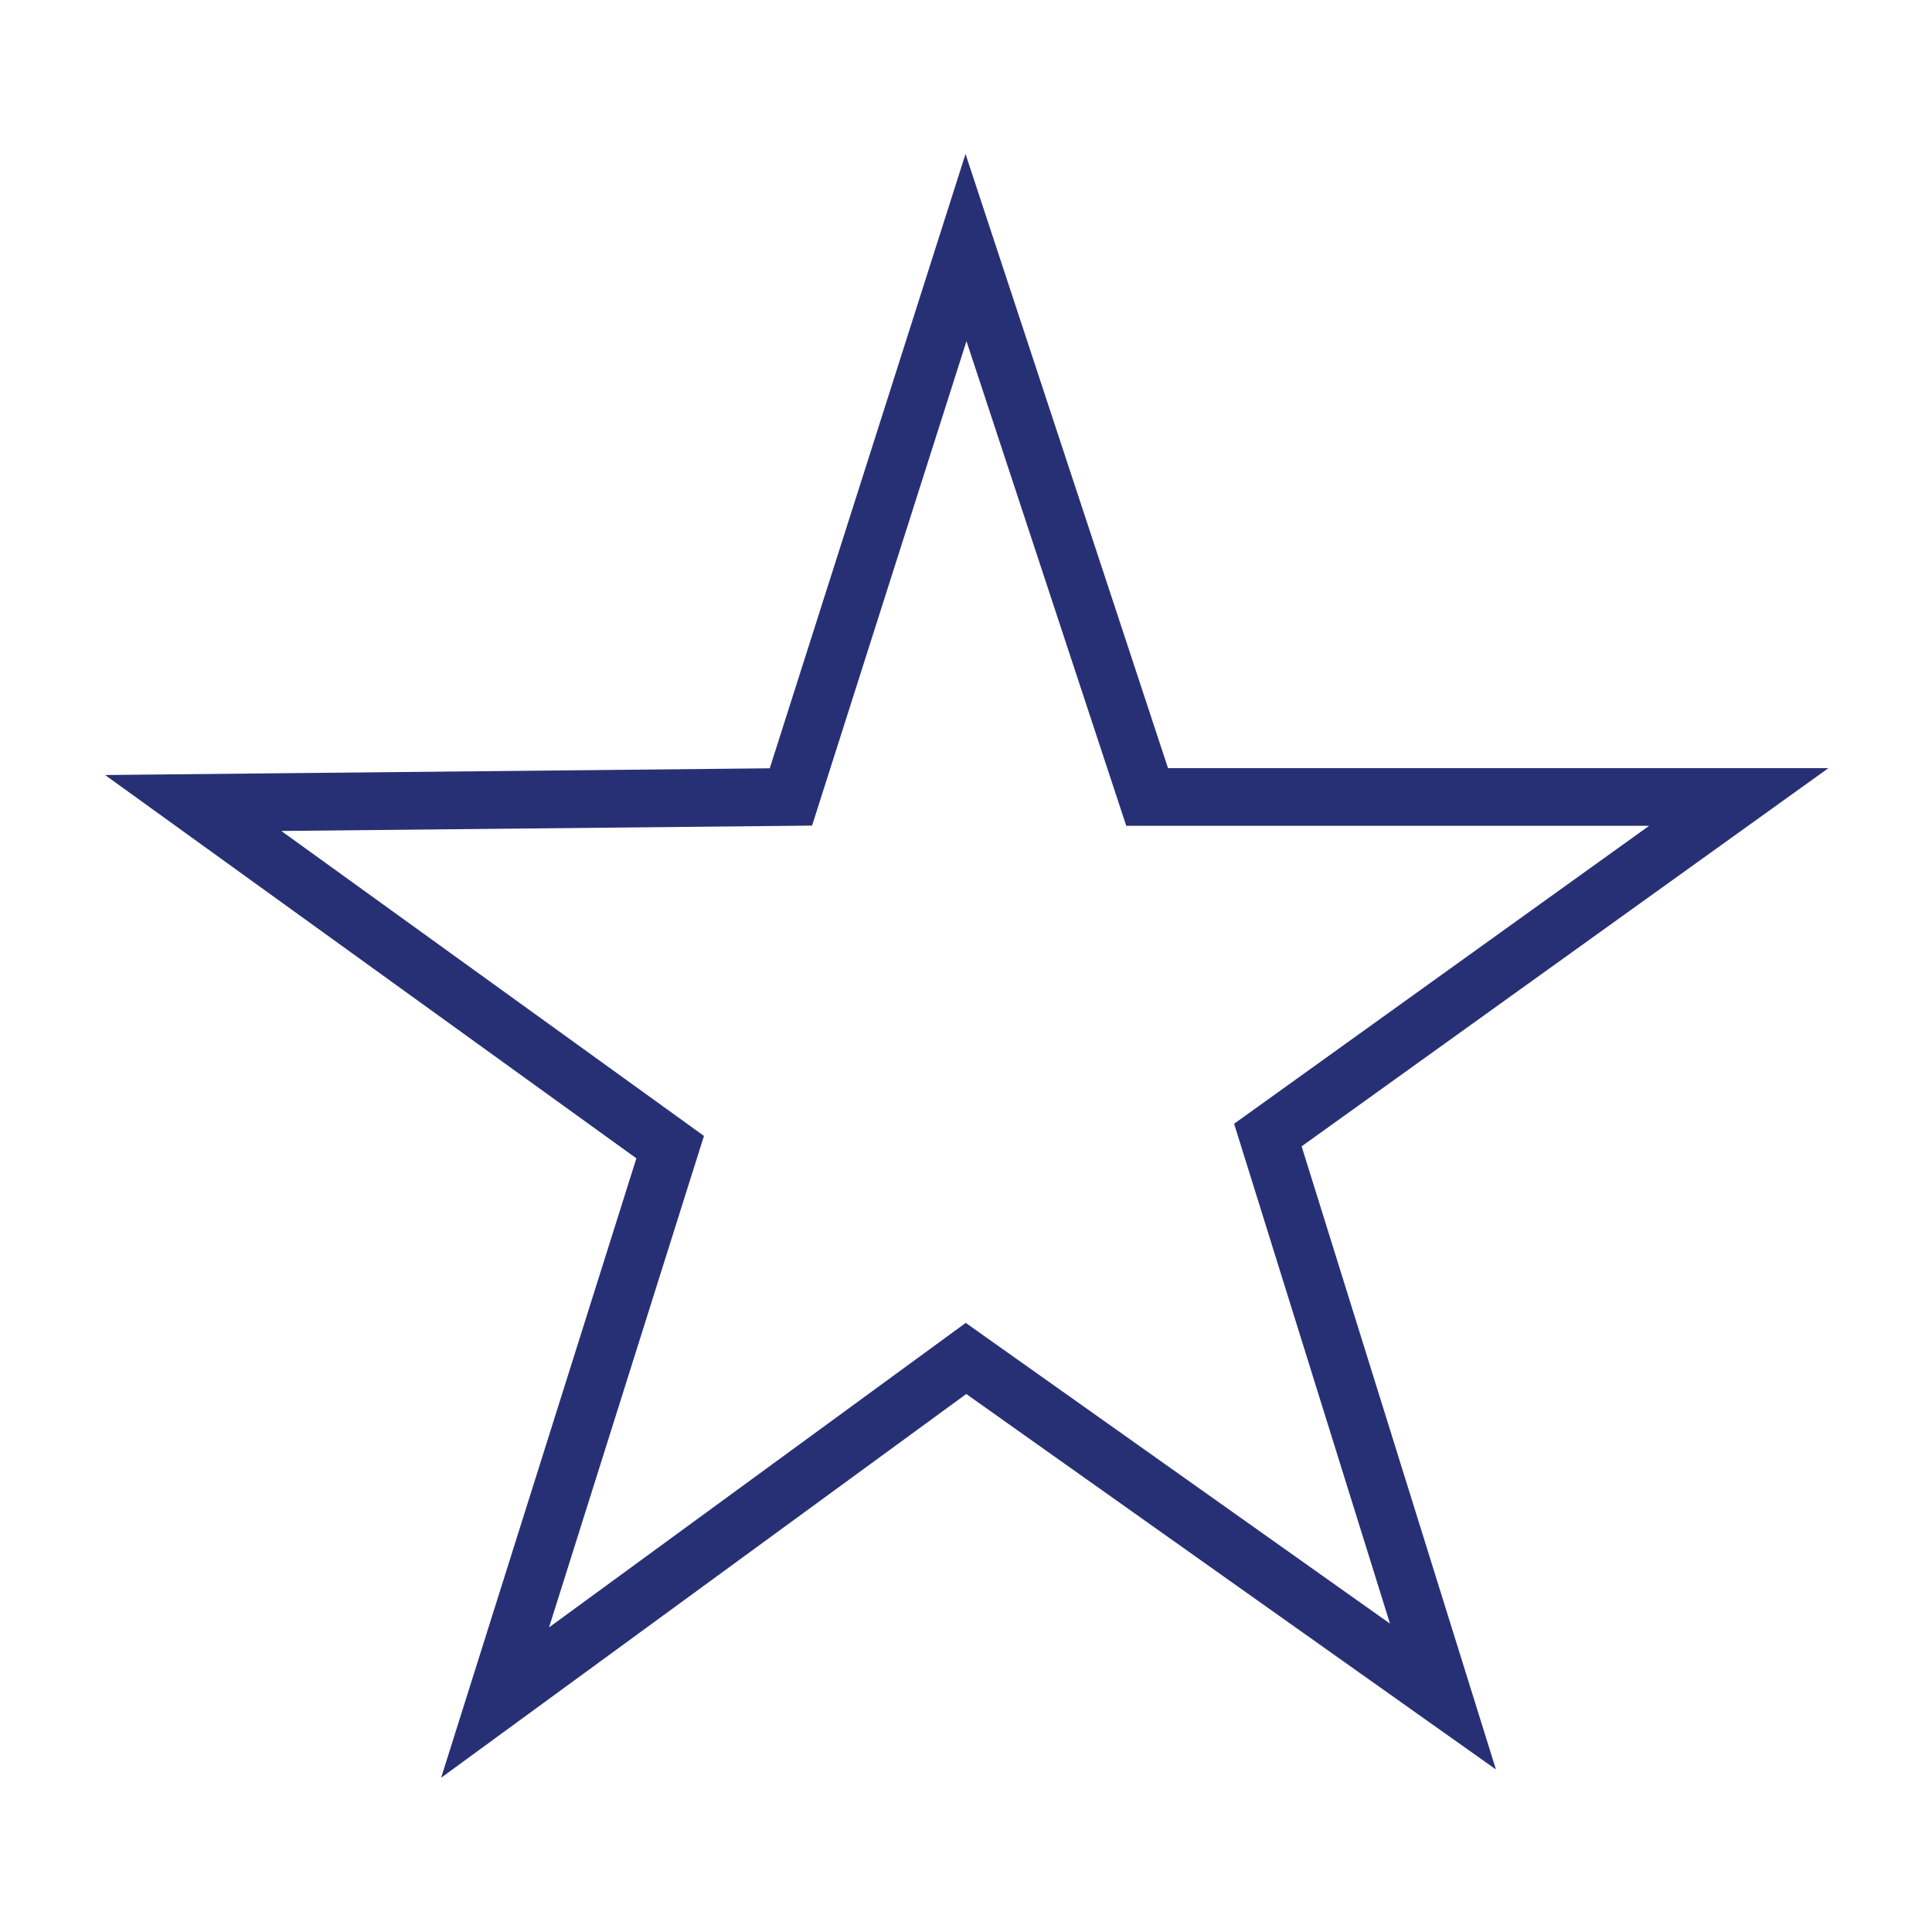 <?xml version="1.0" encoding="utf-8"?>
<!-- Generator: Adobe Illustrator 21.1.0, SVG Export Plug-In . SVG Version: 6.00 Build 0)  -->
<svg version="1.1" id="Layer_2" xmlns="http://www.w3.org/2000/svg" xmlns:xlink="http://www.w3.org/1999/xlink" x="0px" y="0px"
	 viewBox="0 0 32 32" enable-background="new 0 0 32 32" xml:space="preserve">
<polygon fill="none" stroke="#283075" stroke-width="0.956" stroke-miterlimit="10" points="16,4.1 19,13.2 28.8,13.2 21,18.8 
	23.9,28.1 16,22.5 8.2,28.2 11.1,19 3.2,13.3 13.1,13.2 "/>
</svg>
